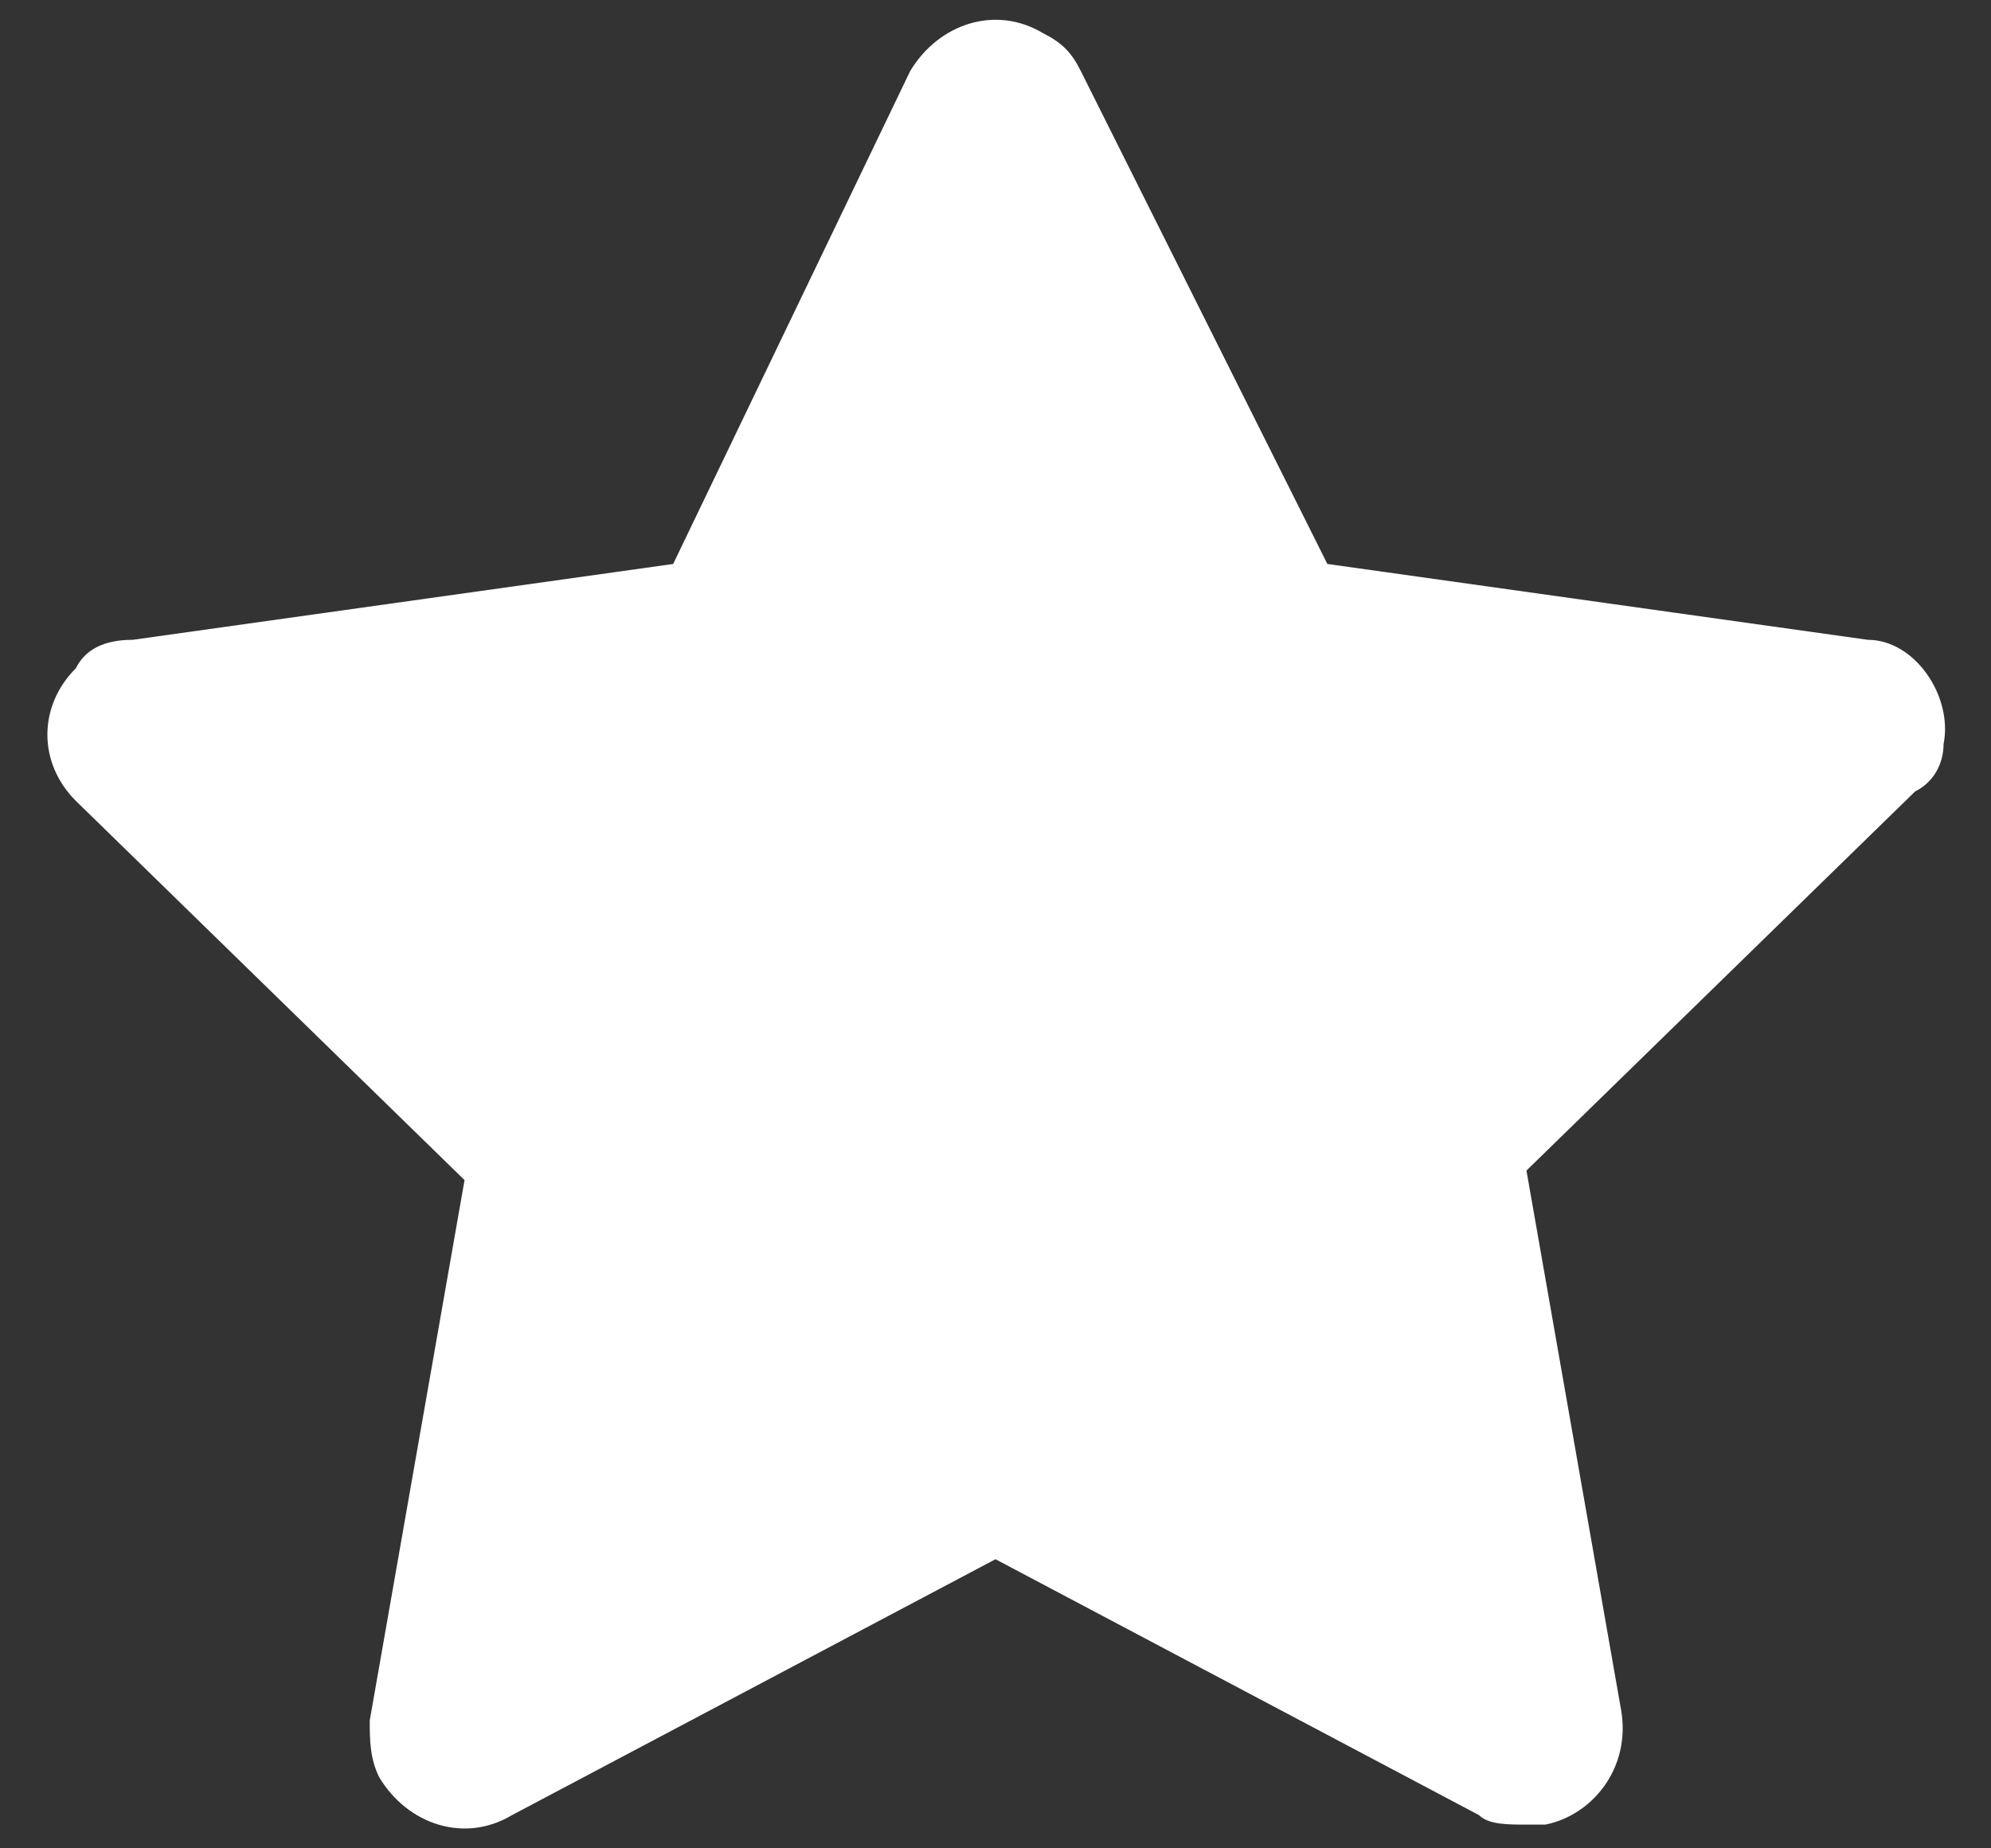 <svg width="28" height="26" viewBox="0 0 28 26" fill="none" xmlns="http://www.w3.org/2000/svg">
<rect x="0" y="0" width="28" height="26" fill="#333333" stroke="none"/>
<path d="M27.333 10.466C27.467 9.8 26.933 9 26.267 9L18.667 7.933L15.2 1C15.067 0.733 14.933 0.6 14.667 0.466C14 0.066 13.2 0.333 12.8 1L9.467 7.933L1.867 9C1.467 9 1.2 9.133 1.067 9.4C0.533 9.933 0.533 10.733 1.067 11.266L6.533 16.6L5.2 24.2C5.2 24.466 5.2 24.733 5.333 25C5.733 25.666 6.533 25.933 7.2 25.533L14 21.933L20.8 25.533C20.933 25.666 21.2 25.666 21.467 25.666C21.6 25.666 21.6 25.666 21.733 25.666C22.4 25.533 22.933 24.866 22.8 24.066L21.467 16.466L26.933 11.133C27.2 11 27.333 10.733 27.333 10.466Z" fill="white"/>
</svg>
